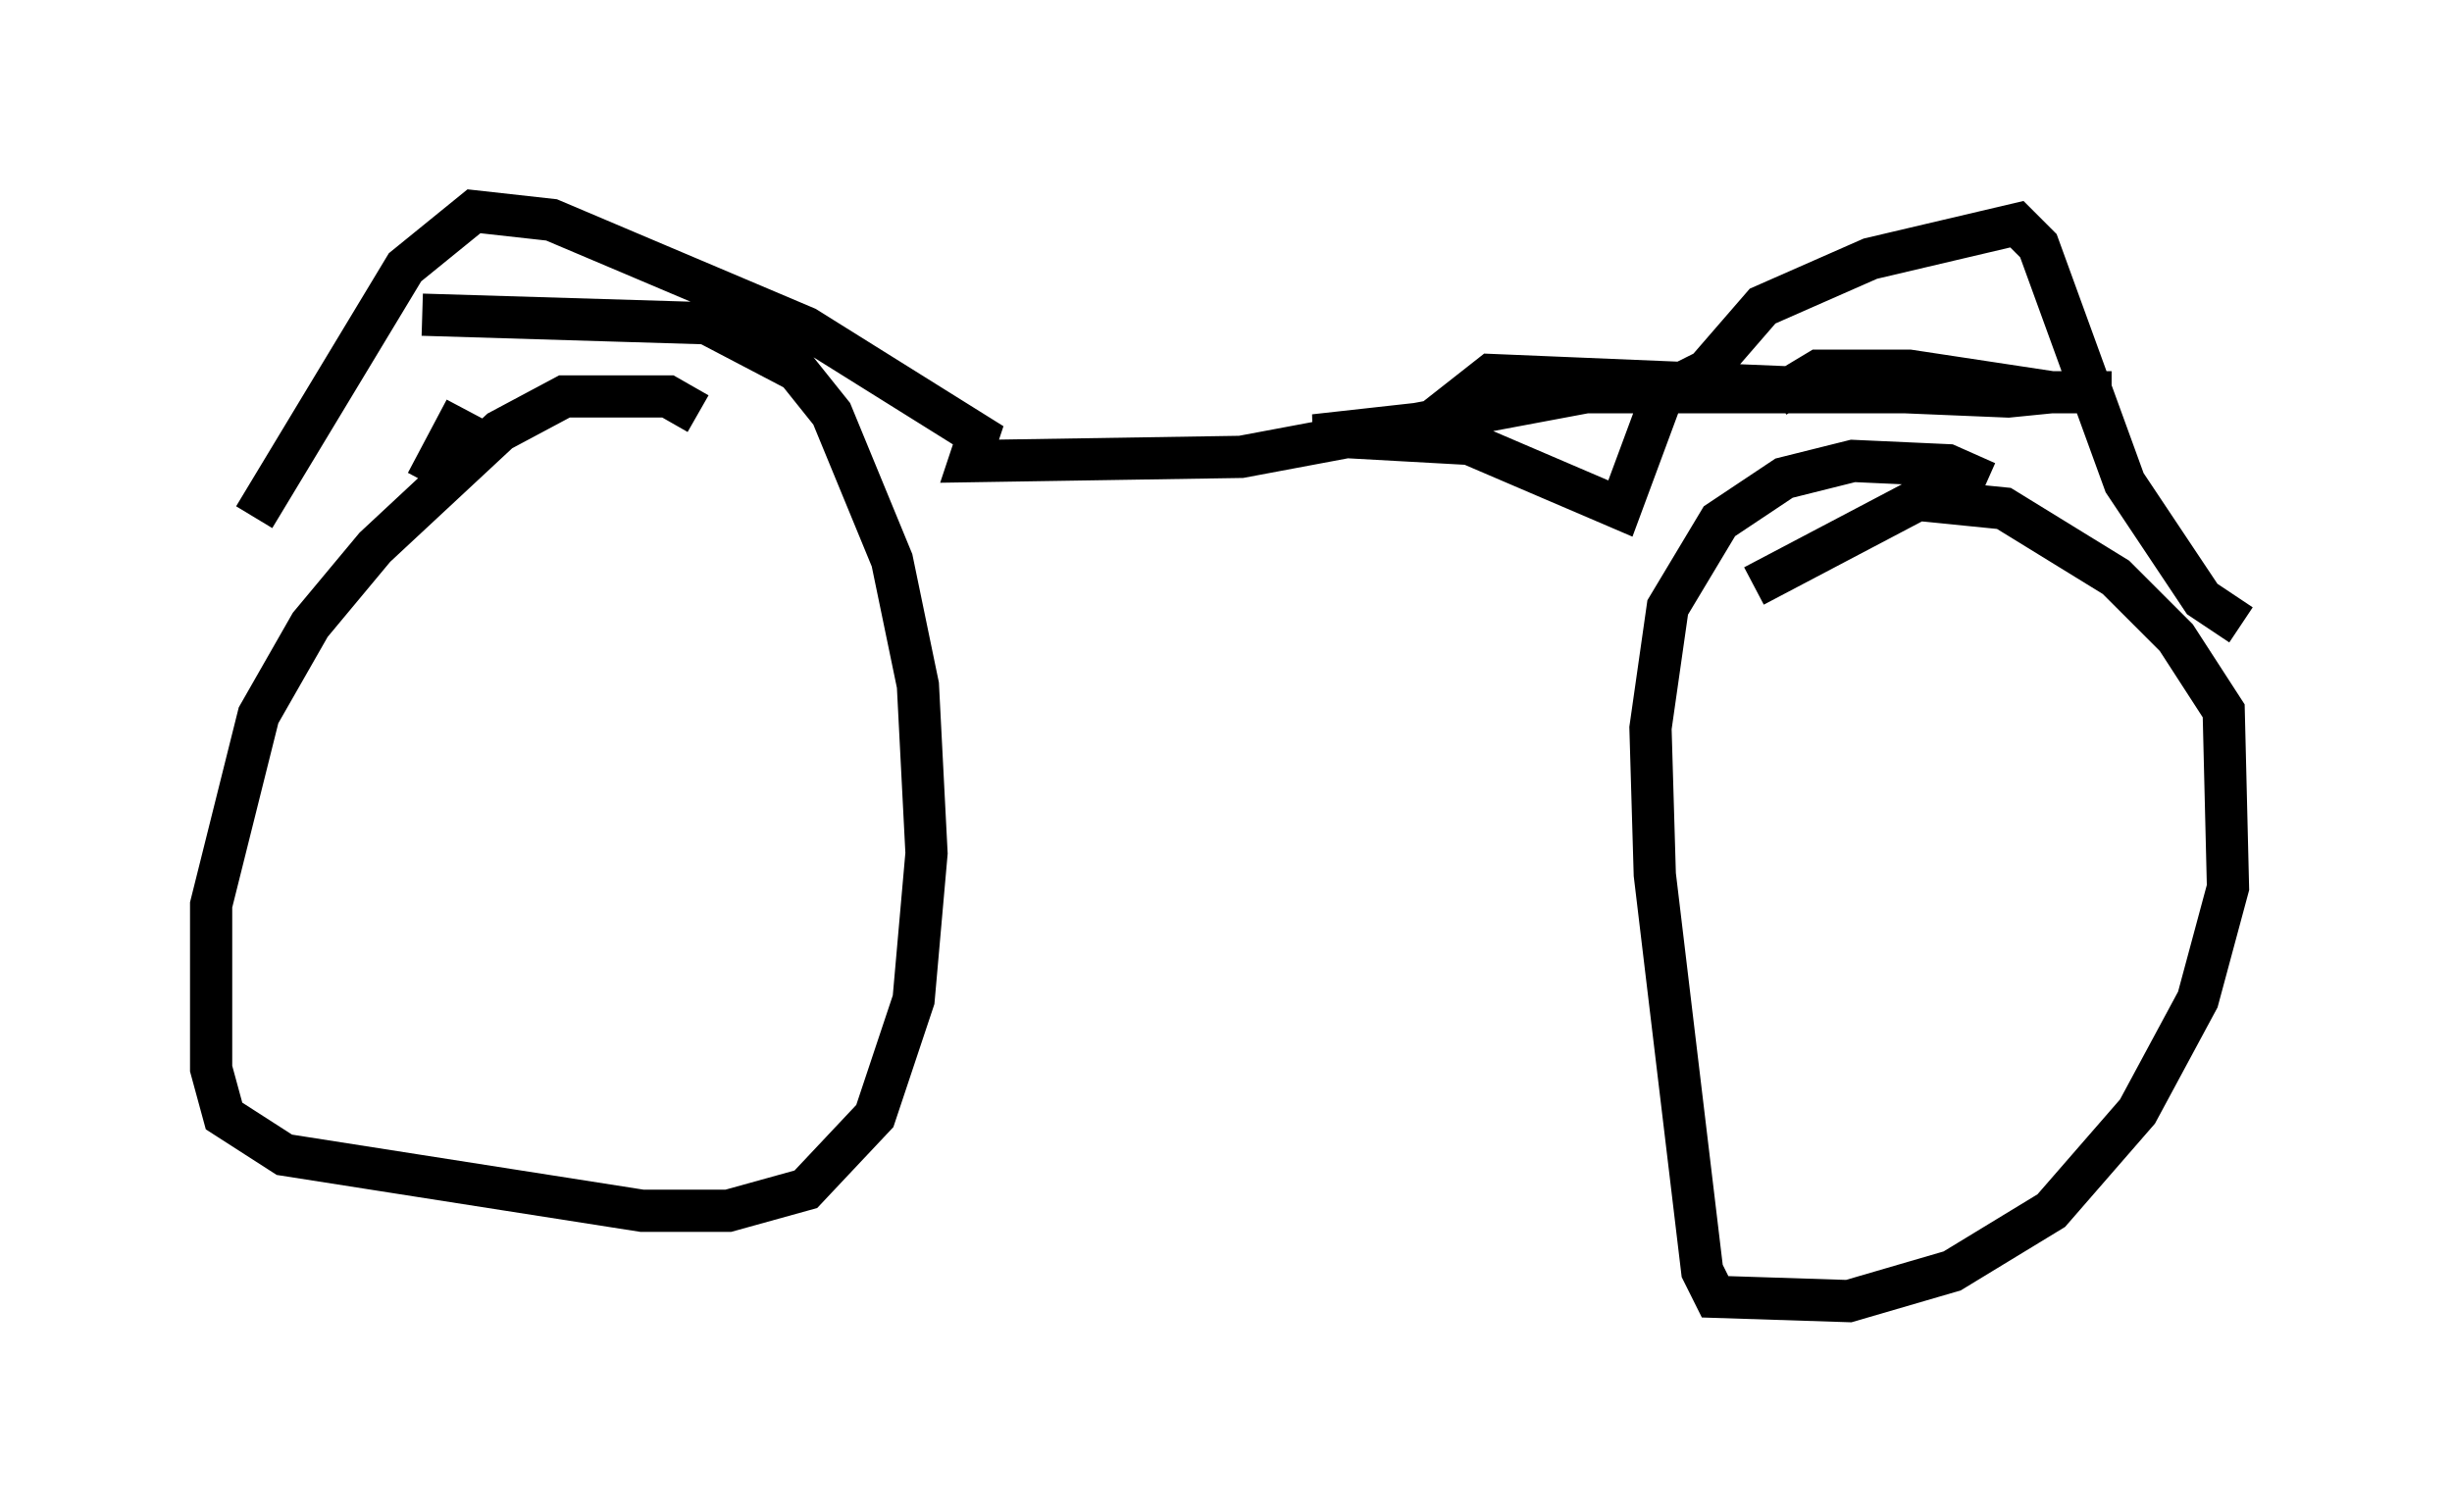 <?xml version="1.0" encoding="utf-8" ?>
<svg baseProfile="full" height="35.827" version="1.1" width="58.082" xmlns="http://www.w3.org/2000/svg" xmlns:ev="http://www.w3.org/2001/xml-events" xmlns:xlink="http://www.w3.org/1999/xlink"><defs /><rect fill="white" height="35.827" width="58.082" x="0" y="0" /><path d="M47.773, 12.554 m-0.715, -1.123 l-0.919, -0.408 -2.246, -0.102 l-1.633, 0.408 -1.531, 1.021 l-1.225, 2.042 -0.408, 2.858 l0.102, 3.471 1.123, 9.392 l0.306, 0.613 3.165, 0.102 l2.45, -0.715 2.348, -1.429 l2.042, -2.348 1.429, -2.654 l0.715, -2.654 -0.102, -4.185 l-1.123, -1.735 -1.429, -1.429 l-2.654, -1.633 -2.042, -0.204 l-3.879, 2.042 m-25.011, -4.083 l-0.715, -0.408 -2.45, 0.0 l-1.531, 0.817 -2.96, 2.756 l-1.531, 1.838 -1.225, 2.144 l-1.123, 4.492 0.0, 3.879 l0.306, 1.123 1.429, 0.919 l8.473, 1.327 2.042, 0.0 l1.838, -0.51 1.633, -1.735 l0.919, -2.756 0.306, -3.471 l-0.204, -3.981 -0.613, -2.96 l-1.429, -3.471 -0.817, -1.021 l-2.144, -1.123 -6.738, -0.204 m40.017, 1.838 l-12.454, 0.0 -8.167, 1.531 l-6.431, 0.102 0.204, -0.613 l-4.083, -2.552 -6.023, -2.552 l-1.838, -0.204 -1.633, 1.327 l-3.573, 5.921 m4.083, -0.817 l0.919, -1.735 m31.034, -0.306 l1.021, -0.613 2.144, 0.0 l3.369, 0.51 -1.021, 0.102 l-12.25, -0.51 -1.429, 1.123 l-2.756, 0.306 3.675, 0.204 l3.573, 1.531 1.021, -2.756 l1.021, -0.51 1.327, -1.531 l2.552, -1.123 3.471, -0.817 l0.51, 0.51 2.042, 5.615 l1.838, 2.756 0.919, 0.613 " fill="none" stroke="black" stroke-width="1" /></svg>
